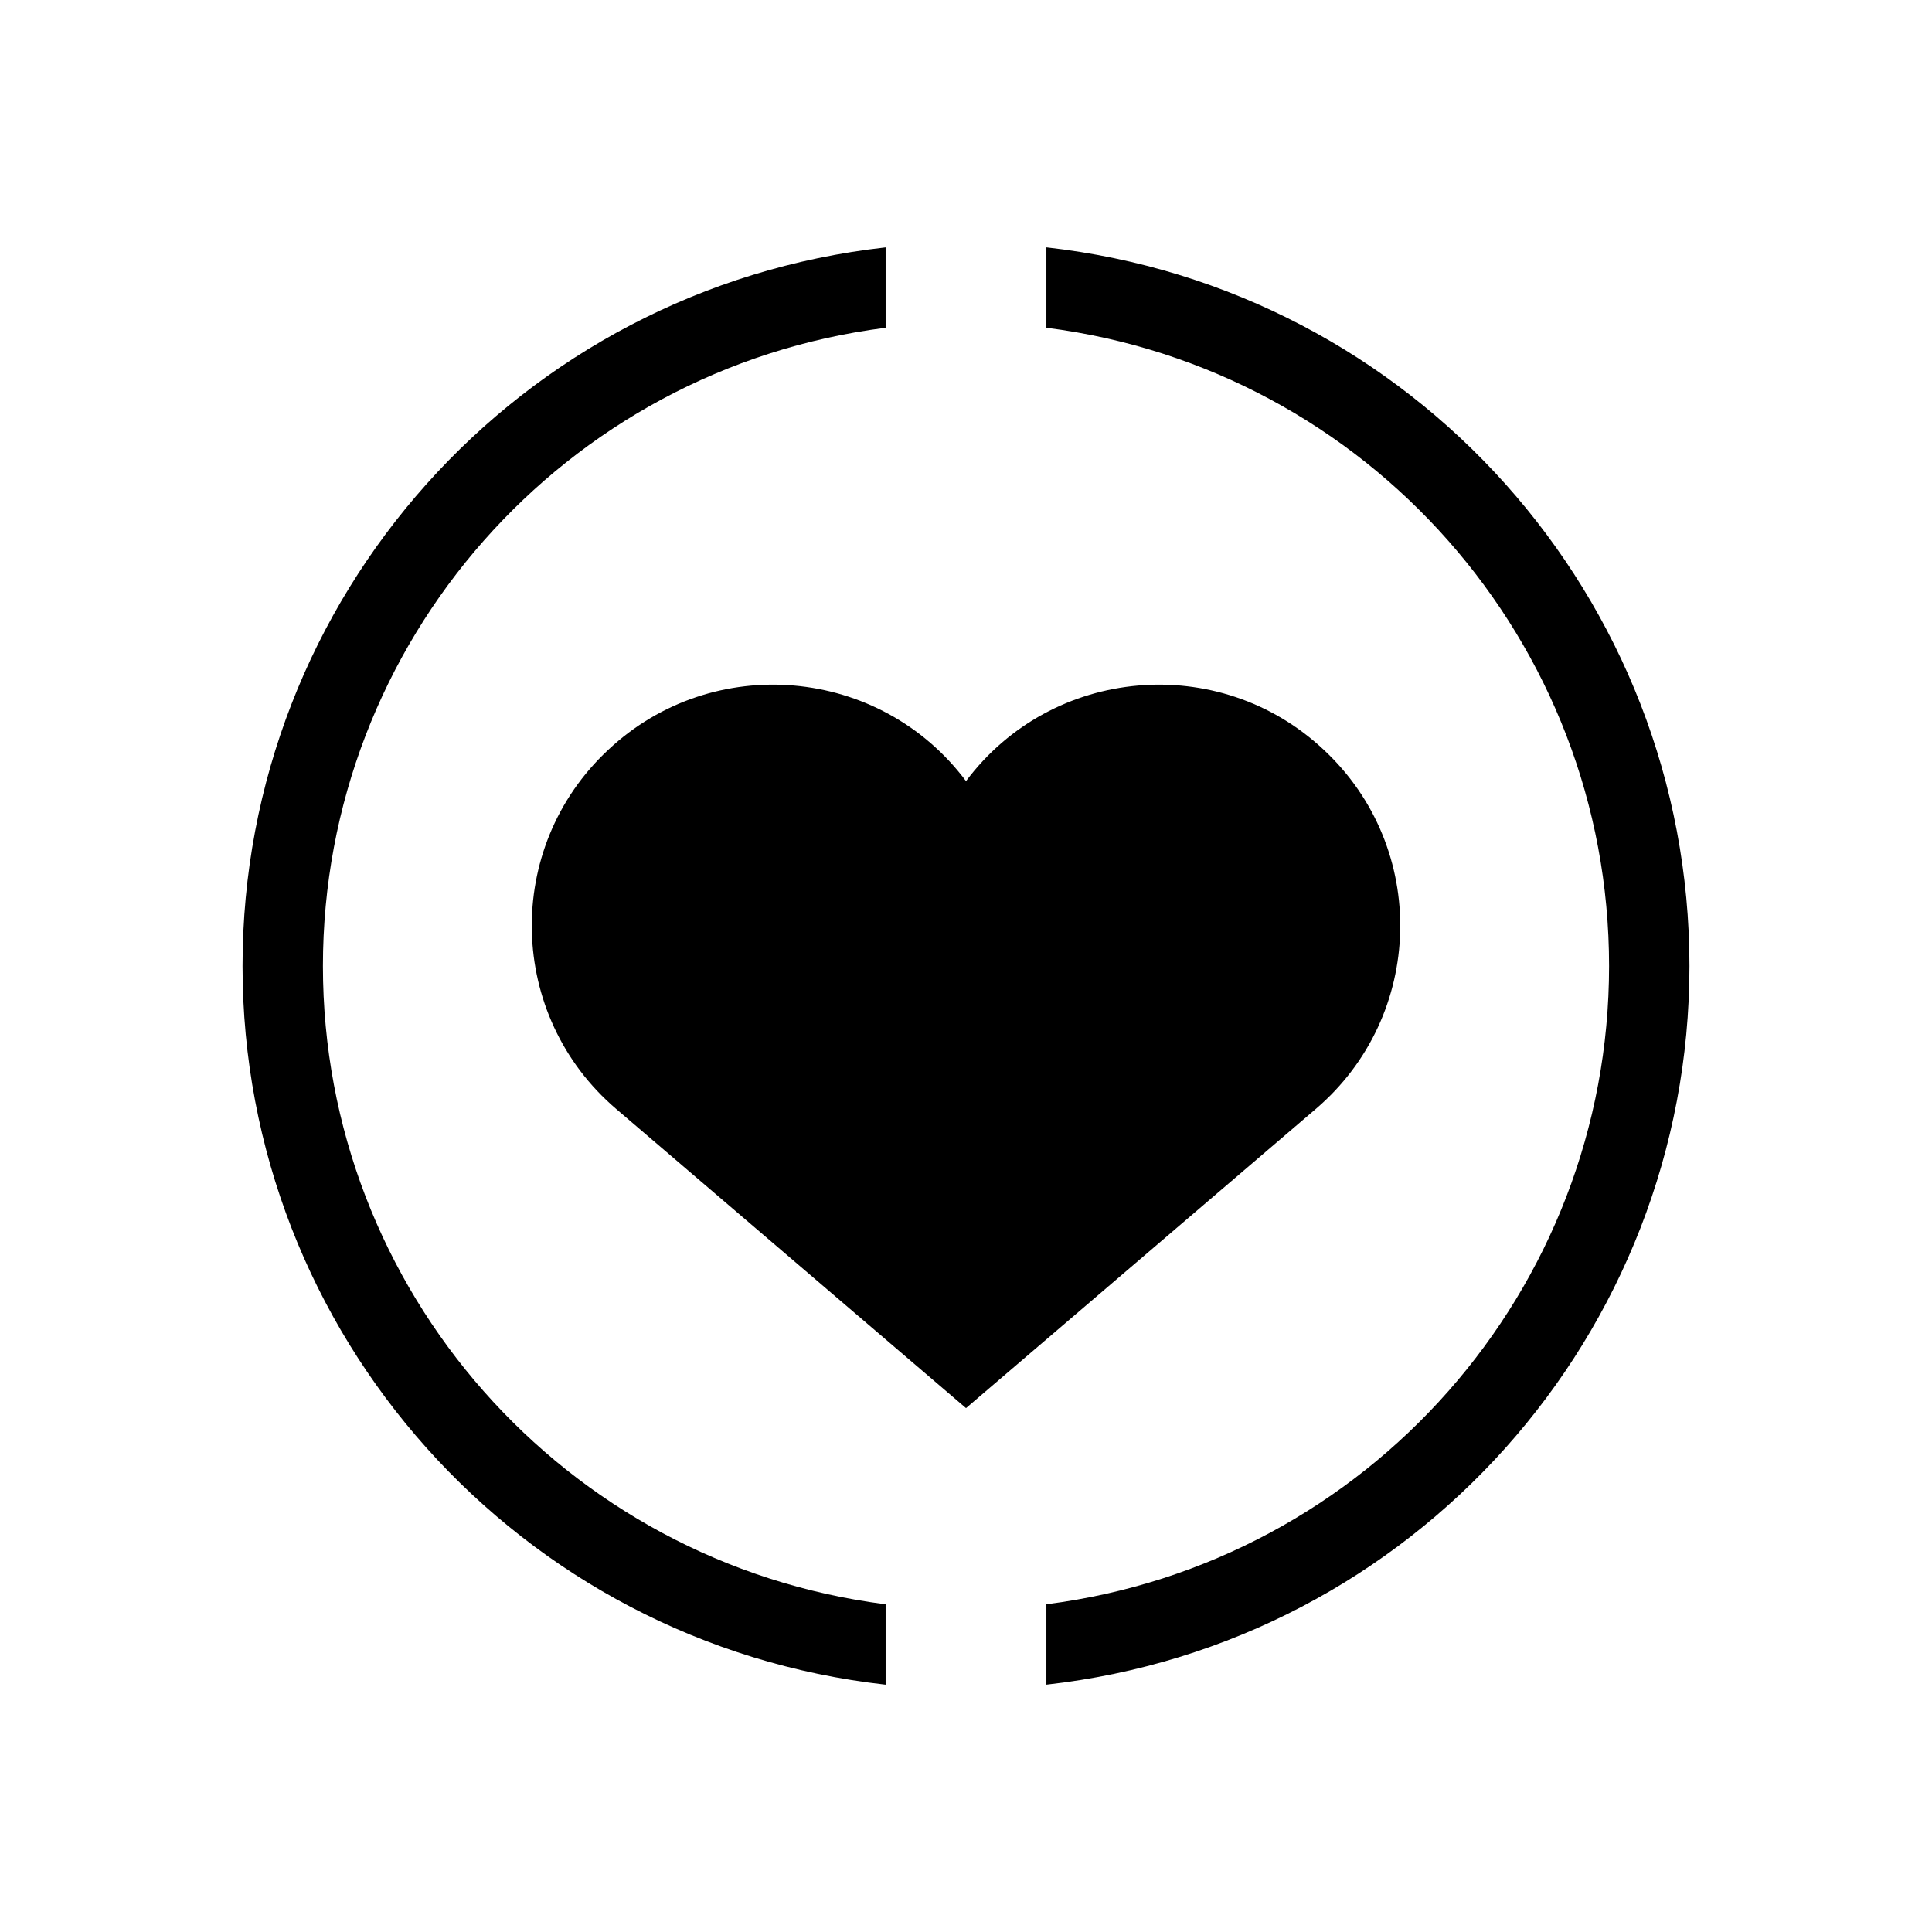 <svg xmlns="http://www.w3.org/2000/svg" width="696" height="696"><path fill="none" d="M.5 695.5h695V.5H.5v695Z"/><path fill-rule="evenodd" d="M476.871 270.105c37.935 35.33 36.487 95.852-2.925 129.443-41.96 35.88-83.95 71.817-125.94 107.725-41.99-35.908-83.979-71.845-125.968-107.725-39.384-33.59-40.832-94.114-2.896-129.443 37.646-35.33 97.88-30.117 128.864 11.294 30.985-41.41 91.22-46.623 128.865-11.294"/><path fill-rule="evenodd" d="M608.625 348.003c0-132.63-99.617-244.12-231.667-258.888v28.958c115.834 14.77 202.709 113.227 202.709 229.93 0 116.702-86.875 215.16-202.709 229.93v28.957c132.05-14.769 231.667-126.258 231.667-258.887Zm-521.25.008c0 132.63 99.617 244.09 231.667 258.888v-28.958c-115.834-14.798-202.709-113.228-202.709-229.93 0-116.702 86.875-215.189 202.709-229.929V89.124c-132.05 14.74-231.667 126.23-231.667 258.887Z"/></svg>
